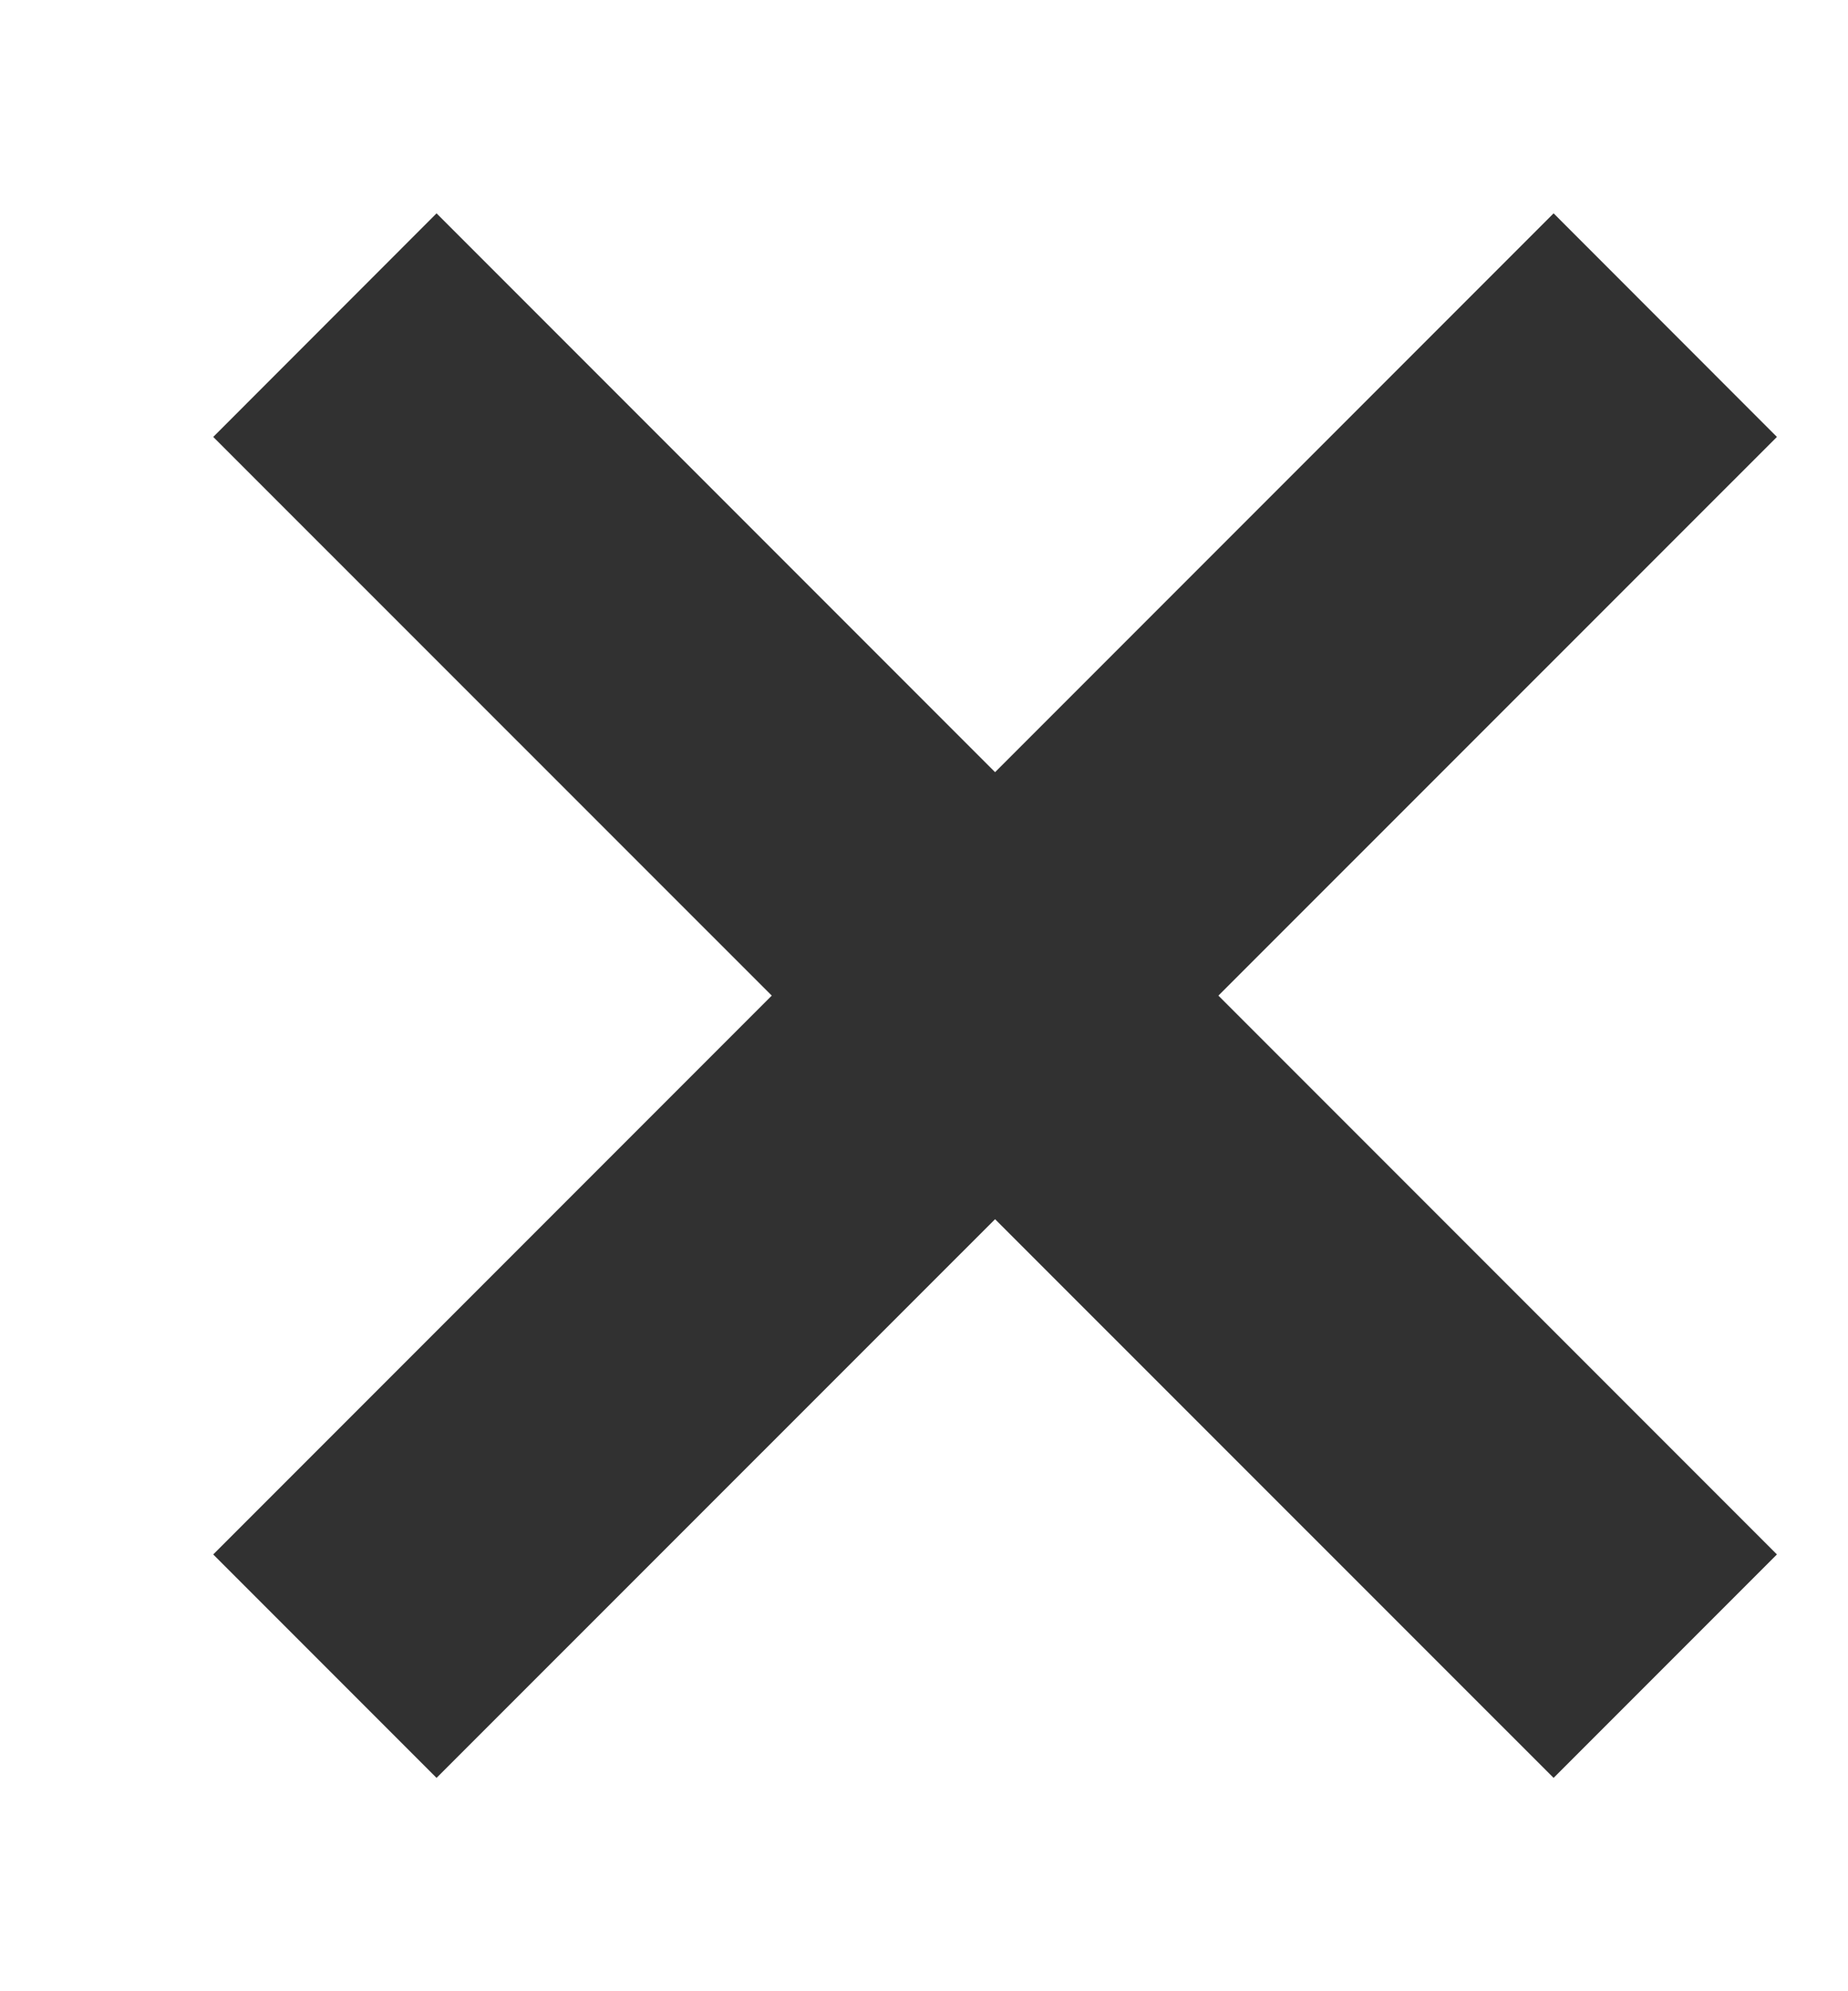 <svg ti:v='1' width='13' height='14' viewBox='0,0,13,14' xmlns='http://www.w3.org/2000/svg' xmlns:ti='urn:schemas-jetbrains-com:tisvg'><g><path fill-rule='evenodd' d='M0,0L13,0L13,14L0,14Z' fill='#FFFFFF' opacity='0'/><path fill-rule='evenodd' d='M12.5,10.929L8.571,7L12.5,3.072L10.929,1.5L7,5.429L3.071,1.5L1.5,3.072L5.429,7L1.5,10.929L3.071,12.5L7,8.572L10.929,12.5L12.5,10.929Z' fill='#313131'/></g></svg>